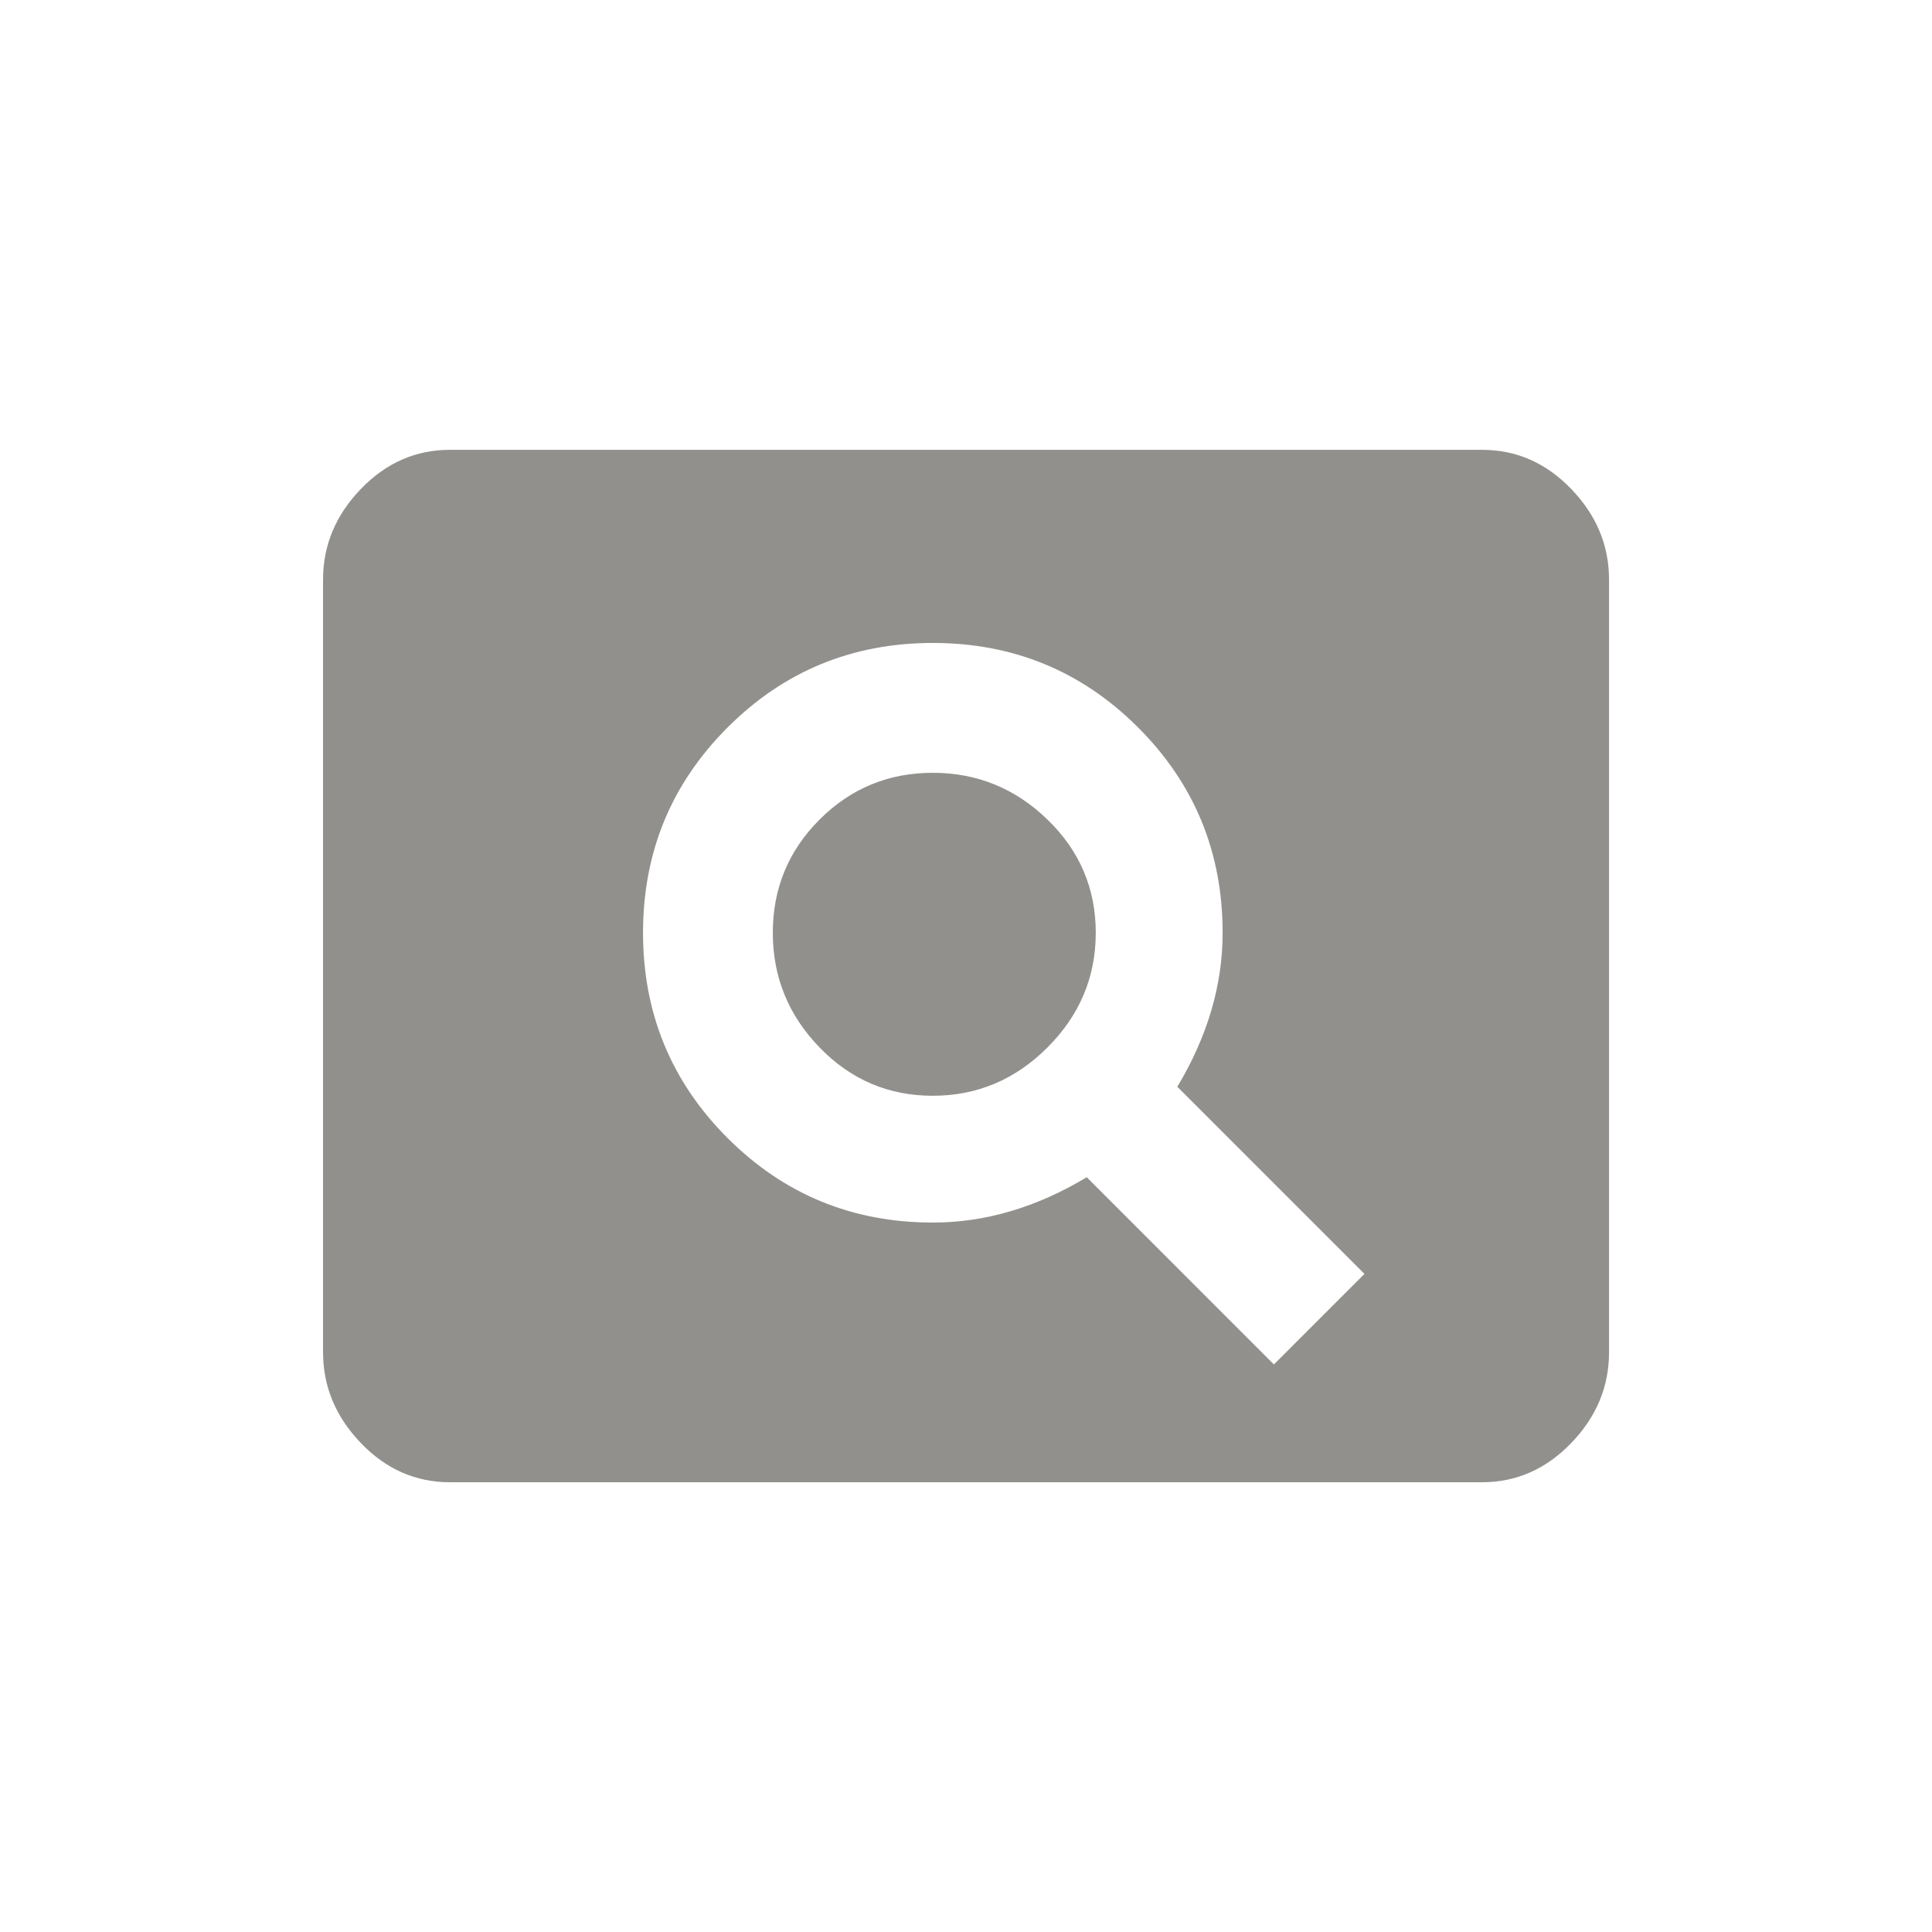 <!-- Generated by IcoMoon.io -->
<svg version="1.1" xmlns="http://www.w3.org/2000/svg" width="24" height="24" viewBox="0 0 24 24">
<title>pageview</title>
<path fill="#91908d" d="M15.825 16.95l1.125-1.125-2.325-2.325q0.563-0.938 0.563-1.913 0-1.5-1.050-2.55t-2.55-1.050-2.55 1.050-1.050 2.55 1.050 2.55 2.55 1.050q0.975 0 1.912-0.563zM18.413 5.588q0.637 0 1.106 0.487t0.469 1.125v9.6q0 0.638-0.469 1.125t-1.106 0.488h-12.825q-0.638 0-1.106-0.488t-0.469-1.125v-9.6q0-0.638 0.469-1.125t1.106-0.487h12.825zM11.587 9.6q0.825 0 1.425 0.581t0.6 1.406-0.6 1.425-1.425 0.6-1.406-0.6-0.581-1.425 0.581-1.406 1.406-0.581z"></path>
</svg>
